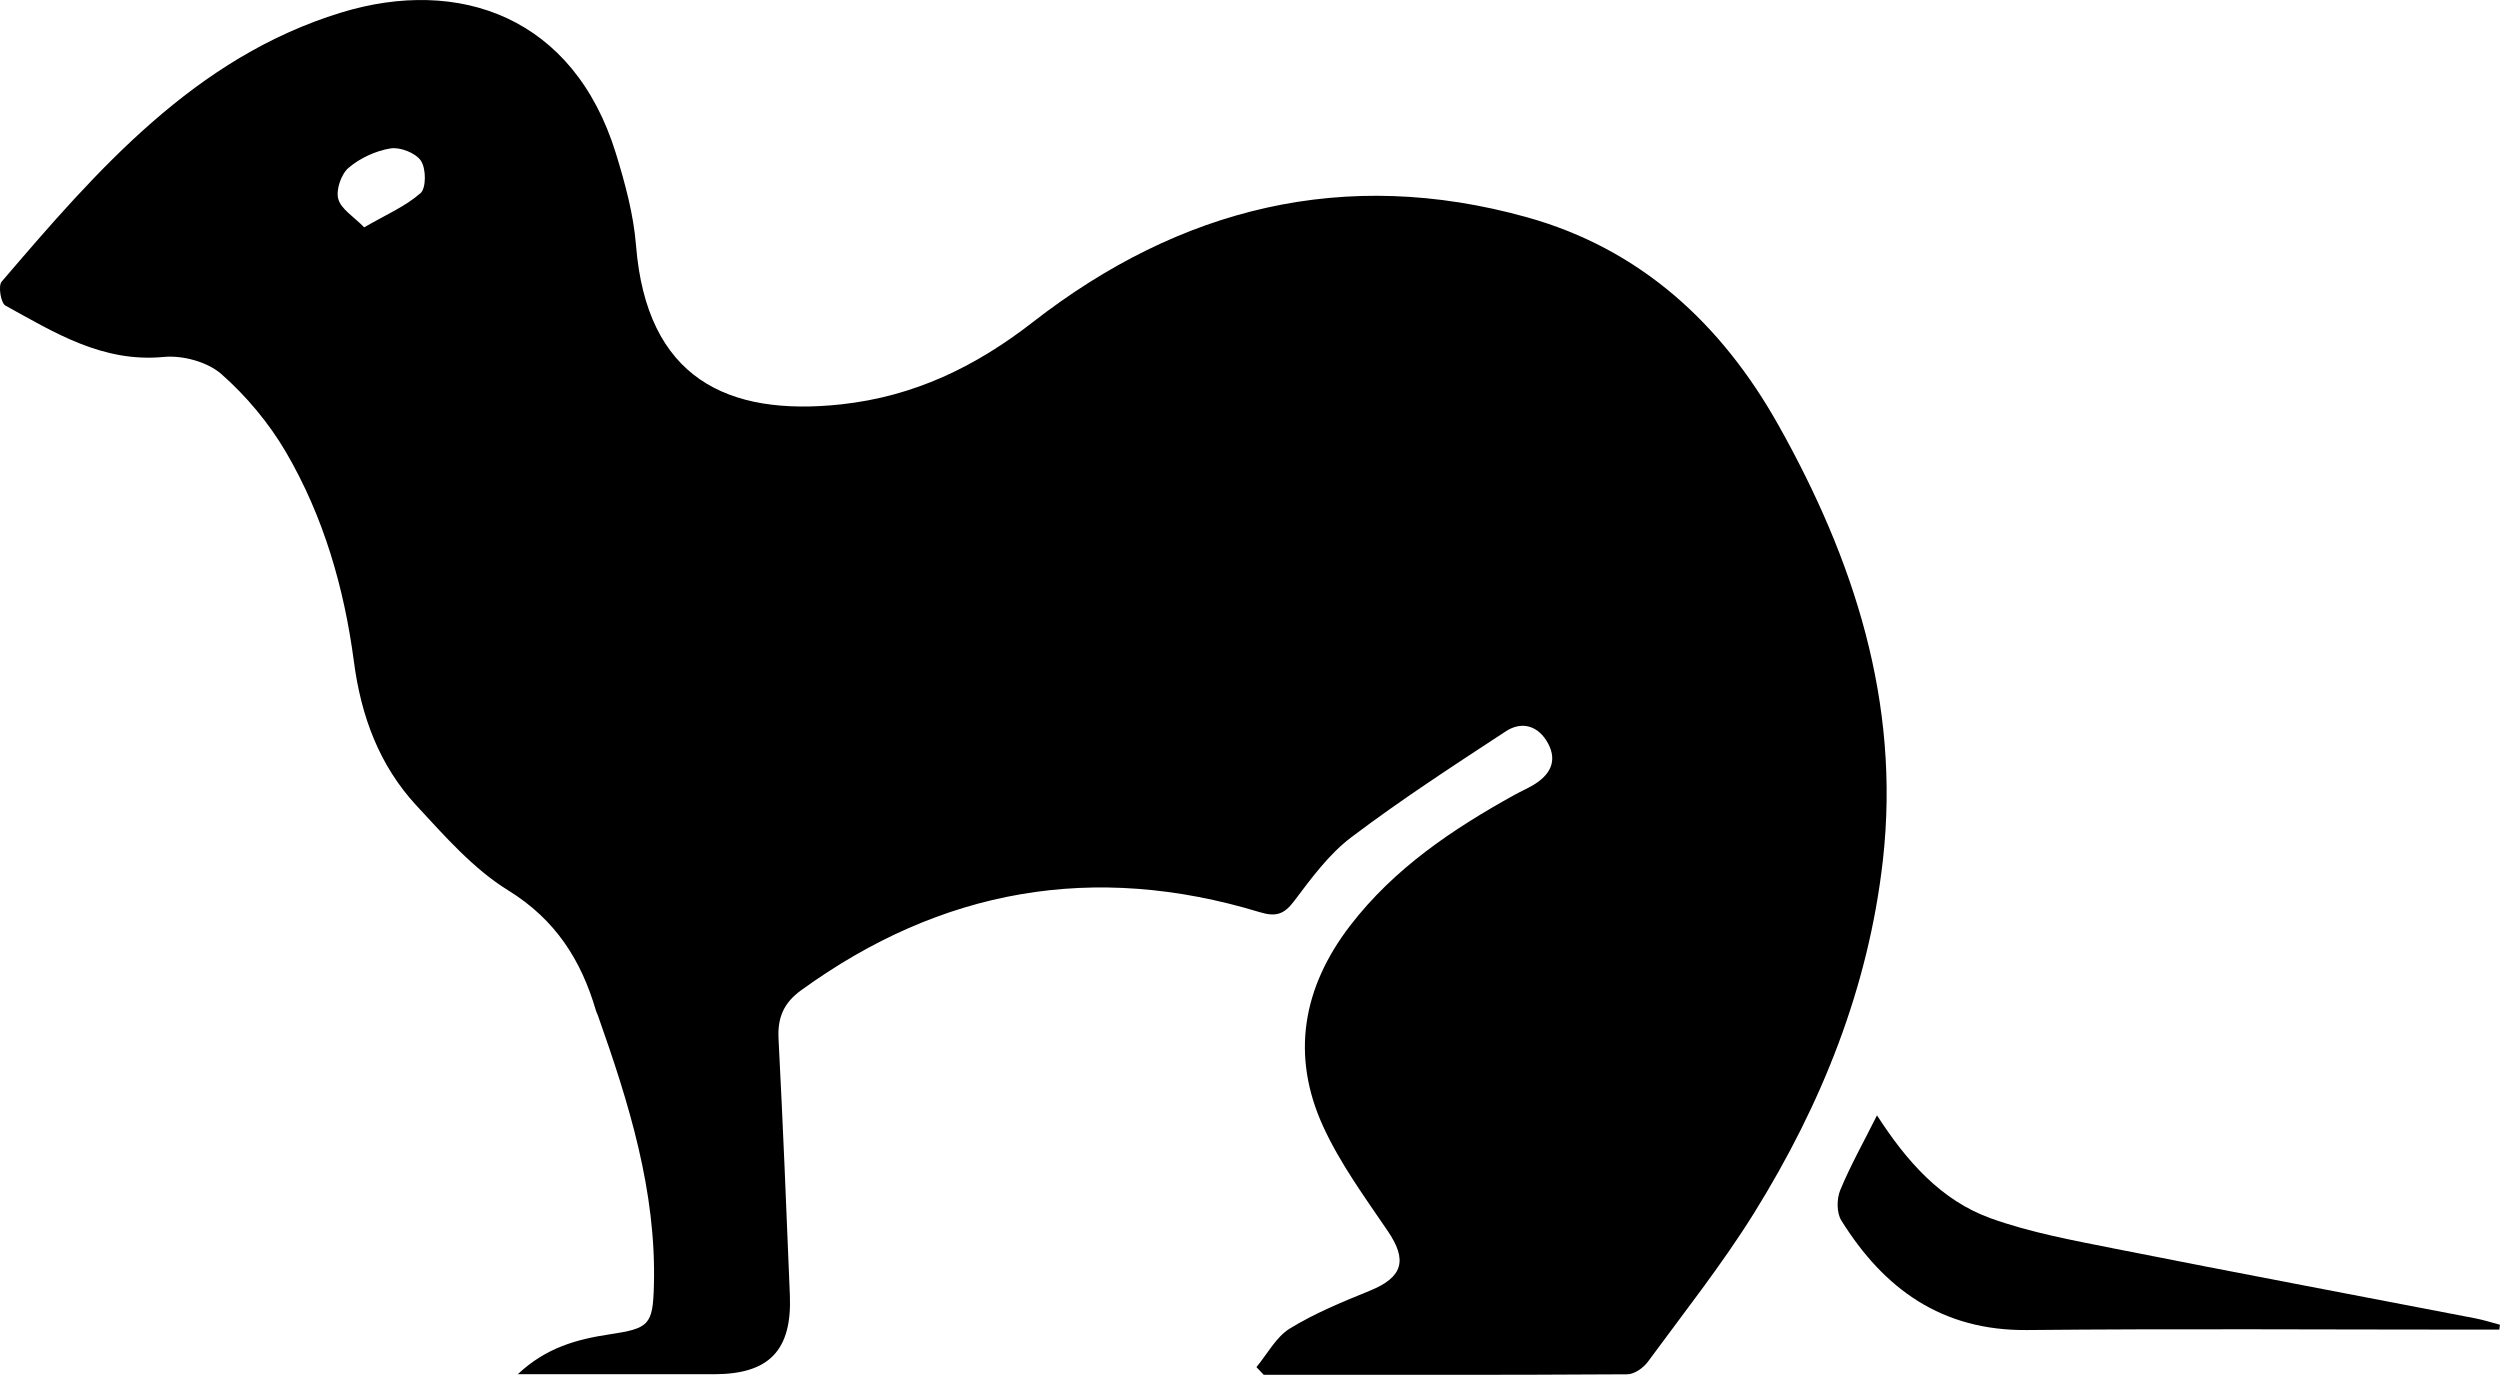 <?xml version="1.0" encoding="UTF-8"?>
<svg id="Layer_1" data-name="Layer 1" xmlns="http://www.w3.org/2000/svg" viewBox="0 0 357.62 196.66">
  <path d="M357.53,190.2h-3.61c-21.31,0-42.63-.15-63.94,.06-12.18,.12-20.49-5.87-26.59-15.69-.67-1.08-.66-3.06-.16-4.29,1.45-3.52,3.33-6.86,5.27-10.73,4.27,6.62,9.19,12.18,16.28,14.73,5.68,2.04,11.73,3.14,17.69,4.33,17.21,3.42,34.46,6.66,51.69,9.99,1.17,.23,2.3,.6,3.45,.9-.03,.24-.06,.47-.09,.71Z"/>
  <path d="M254.38,60.78c-8.1-14.44-19.71-25.18-35.98-29.71-26.07-7.26-49.62-1.36-70.67,15.02-8.2,6.38-16.96,10.61-27.38,11.75-16.32,1.77-27.86-3.74-29.37-22.75-.35-4.42-1.56-8.85-2.87-13.12C82.07,2.35,65.64-3.36,48.79,1.8,27.88,8.21,13.91,24.3,.23,40.3c-.51,.6-.11,3.05,.54,3.41,7.05,3.88,13.92,8.19,22.67,7.35,2.7-.26,6.26,.71,8.24,2.46,3.57,3.15,6.79,7,9.2,11.11,5.41,9.24,8.36,19.47,9.75,30.04,1.03,7.81,3.63,14.82,8.94,20.56,4.05,4.37,8.14,9.06,13.12,12.13,6.8,4.2,10.45,9.99,12.57,17.24,.07,.24,.2,.46,.28,.69,4.42,12.5,8.36,25.09,8,38.58-.15,5.68-.67,6.15-6.37,7.01-4.61,.7-9.04,1.87-13.1,5.7,9.89,0,18.99,.01,28.1,0,7.85-.01,11.14-3.41,10.82-11.3-.49-12.22-.99-24.44-1.62-36.65-.16-3.03,.7-5.14,3.24-6.98,20.04-14.53,41.87-18.36,65.55-11.18,2.27,.69,3.47,.4,4.93-1.53,2.47-3.27,4.99-6.74,8.21-9.17,7.12-5.38,14.63-10.26,22.11-15.16,2.32-1.52,4.68-.78,6.03,1.72,1.4,2.6,.24,4.55-2.08,5.95-.85,.51-1.78,.91-2.65,1.39-8.9,4.92-17.26,10.53-23.56,18.72-6.81,8.86-8.54,18.59-3.85,28.8,2.42,5.26,5.92,10.06,9.2,14.88,2.87,4.21,2.2,6.63-2.56,8.57-3.9,1.59-7.86,3.21-11.43,5.4-1.98,1.22-3.21,3.64-4.78,5.52,.35,.37,.7,.74,1.05,1.11,17.33,0,34.66,.03,52-.08,1,0,2.31-.92,2.95-1.8,5.16-7.03,10.6-13.9,15.2-21.29,9.63-15.51,16.36-32.18,18.42-50.51,2.52-22.54-4.15-42.94-14.96-62.2ZM60.15,27.63c-2.16,1.91-4.96,3.09-8.05,4.89-1.48-1.52-3.3-2.59-3.71-4.05-.36-1.3,.41-3.56,1.47-4.46,1.64-1.4,3.89-2.44,6.01-2.78,1.38-.22,3.61,.66,4.35,1.78,.74,1.12,.76,3.9-.07,4.63Z"/>
</svg>